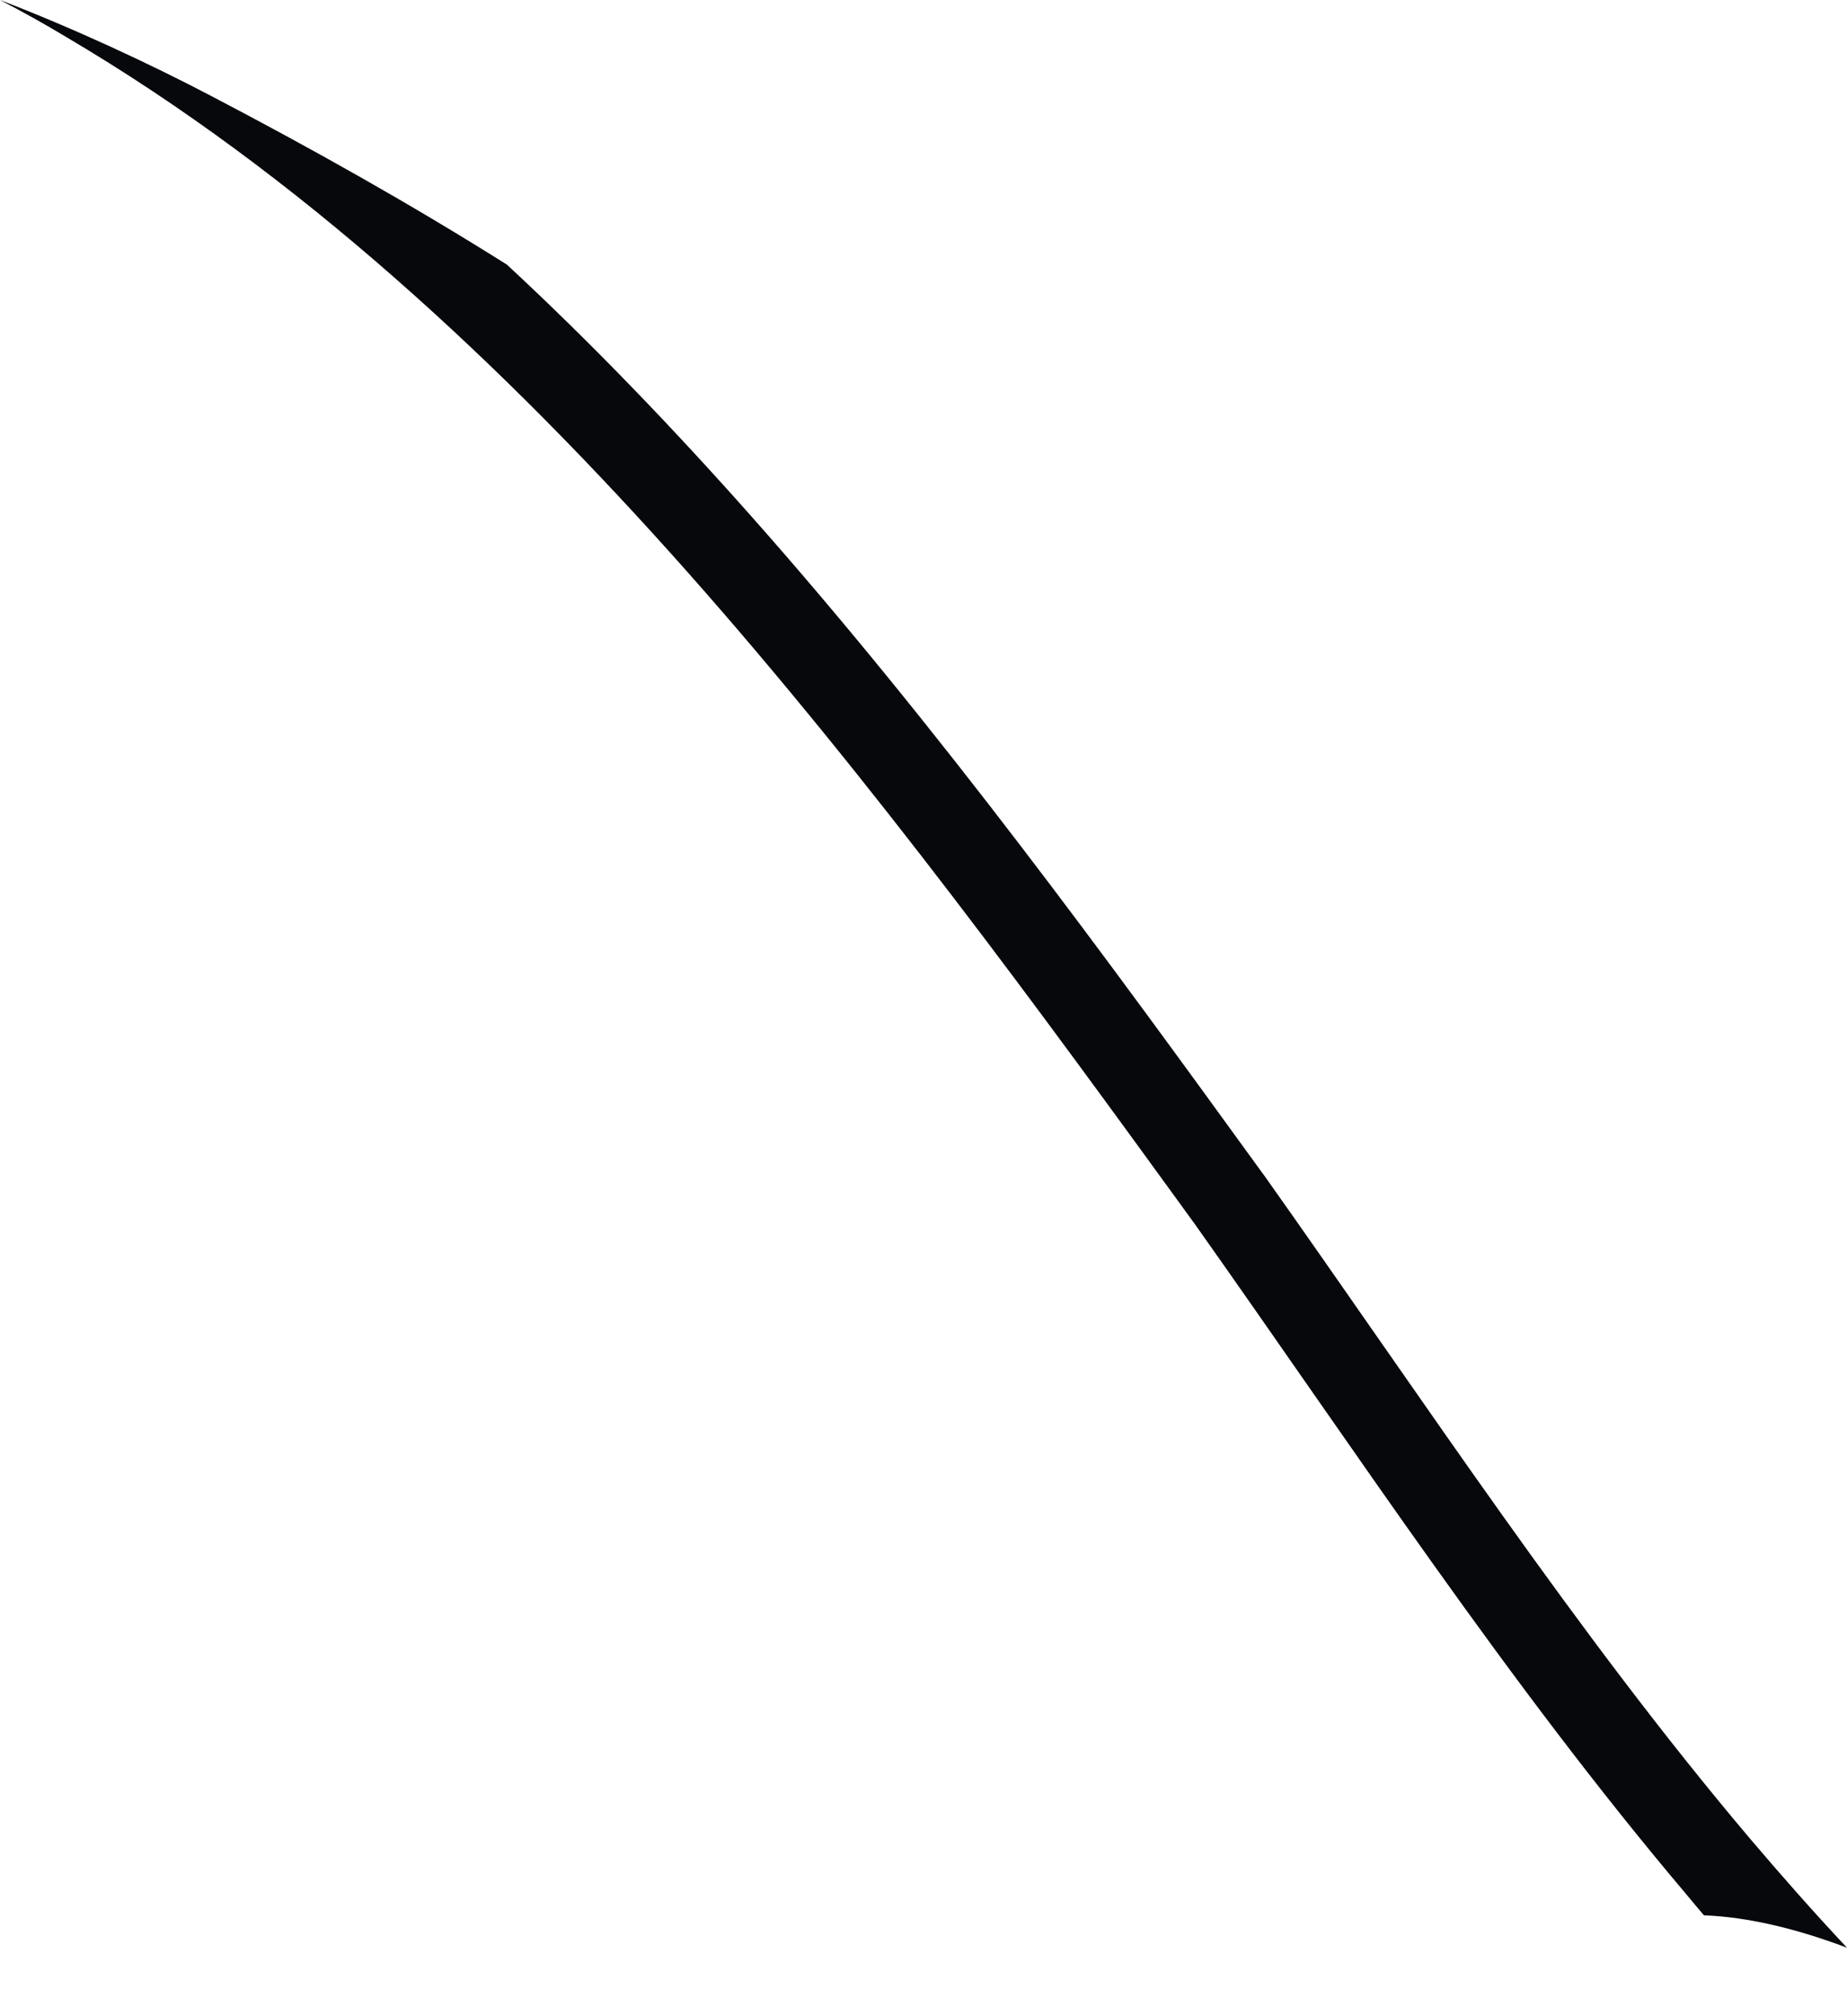 <svg width="22" height="24" viewBox="0 0 22 24" fill="none" xmlns="http://www.w3.org/2000/svg">
<path d="M22 23.185C21.415 22.964 20.834 22.82 20.296 22.799C20.223 22.714 20.149 22.625 20.076 22.537C17.963 20.039 16.161 17.294 14.229 14.567C12.385 12.028 10.402 9.306 8.194 6.815C5.983 4.323 3.543 2.064 0.791 0.442C0.534 0.287 0.269 0.14 0 0C0.883 0.339 1.781 0.758 2.513 1.141C3.716 1.77 4.897 2.432 6.038 3.15C7.054 4.092 8.021 5.1 8.945 6.141C11.197 8.68 13.198 11.429 15.042 13.971L15.046 13.975C16.992 16.72 18.78 19.446 20.841 21.882C21.22 22.328 21.603 22.762 22 23.185Z" fill="#06080B"/>
</svg>
